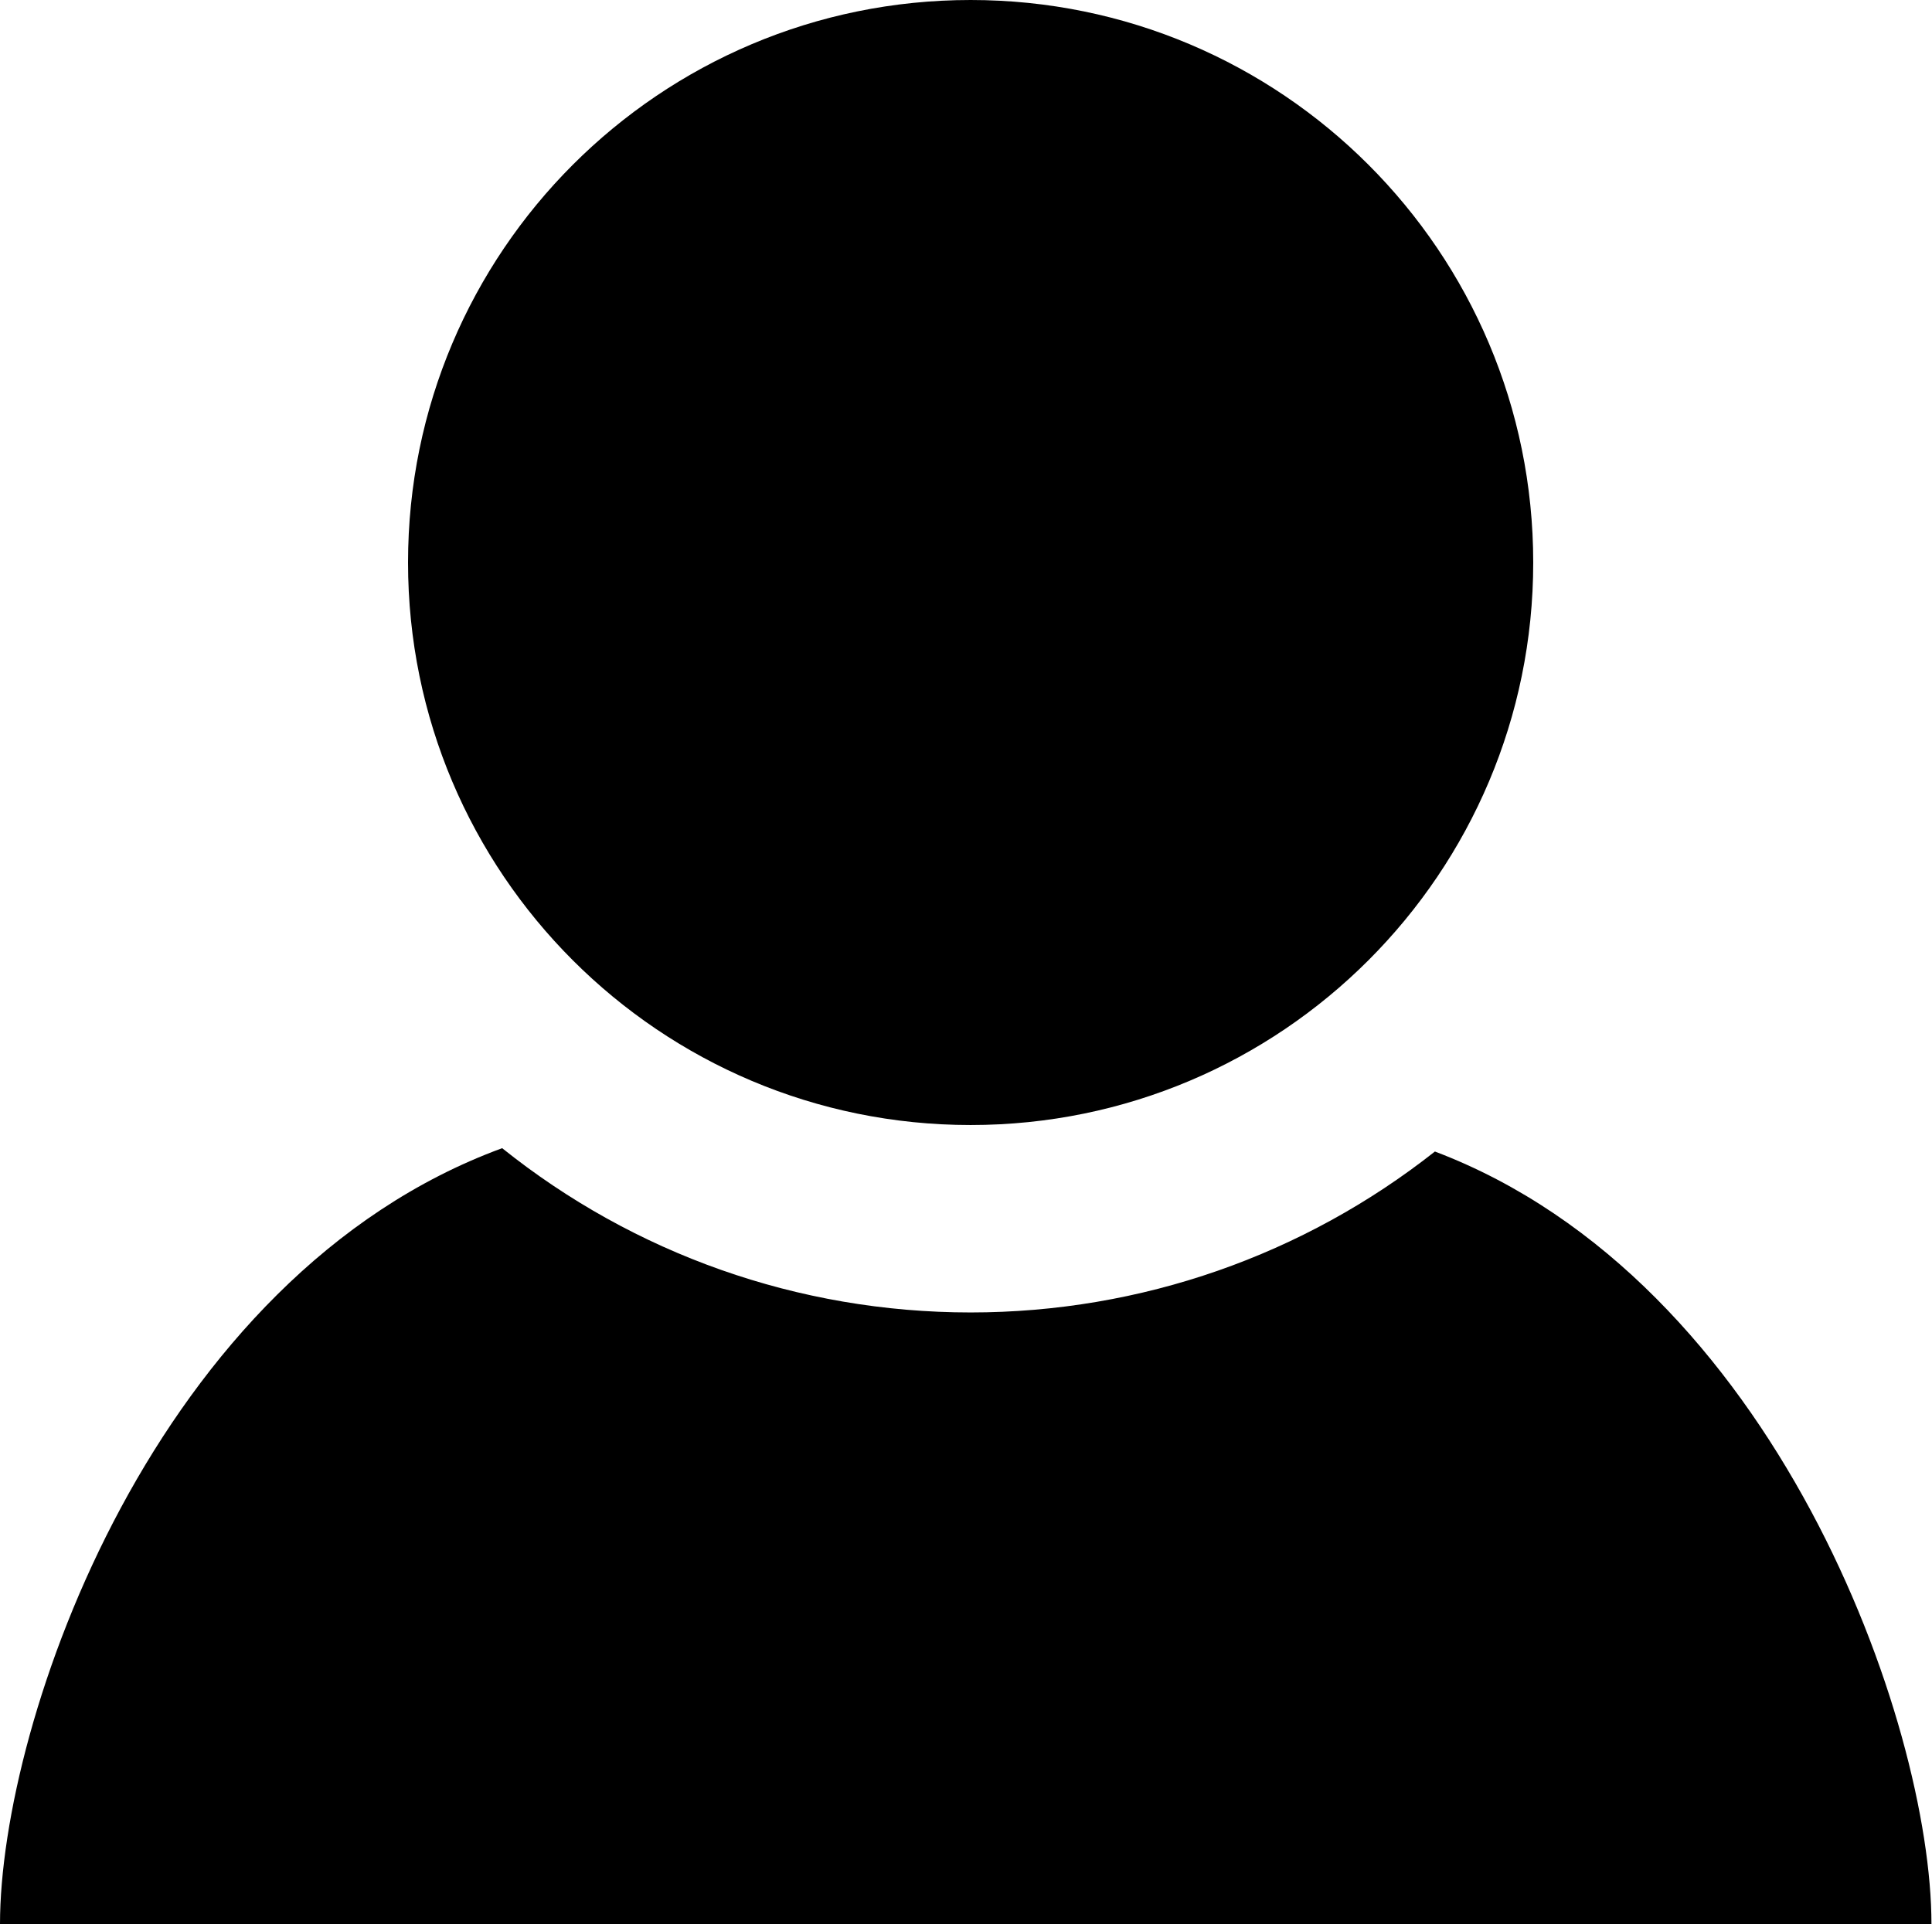 <?xml version="1.0" standalone="no"?><!DOCTYPE svg PUBLIC "-//W3C//DTD SVG 1.1//EN" "http://www.w3.org/Graphics/SVG/1.1/DTD/svg11.dtd"><svg t="1522072053536" class="icon" style="" viewBox="0 0 1028 1024" version="1.1" xmlns="http://www.w3.org/2000/svg" p-id="8956" xmlns:xlink="http://www.w3.org/1999/xlink" width="64.25" height="64"><defs><style type="text/css"></style></defs><path d="M815.815 299.351c0 165.307-134.012 299.351-299.351 299.351s-299.351-134.012-299.351-299.351c0-165.307 134.012-299.351 299.351-299.351s299.351 134.012 299.351 299.351z" p-id="8957"></path><path d="M763.528 612.781c-69.758 55.07-156.219 85.661-247.064 85.661-91.901 0-179.194-31.295-249.272-87.421-184.698 67.806-267.192 304.758-267.192 412.979l1027.712 0c0-107.261-83.133-342.549-264.184-411.187z" p-id="8958"></path></svg>